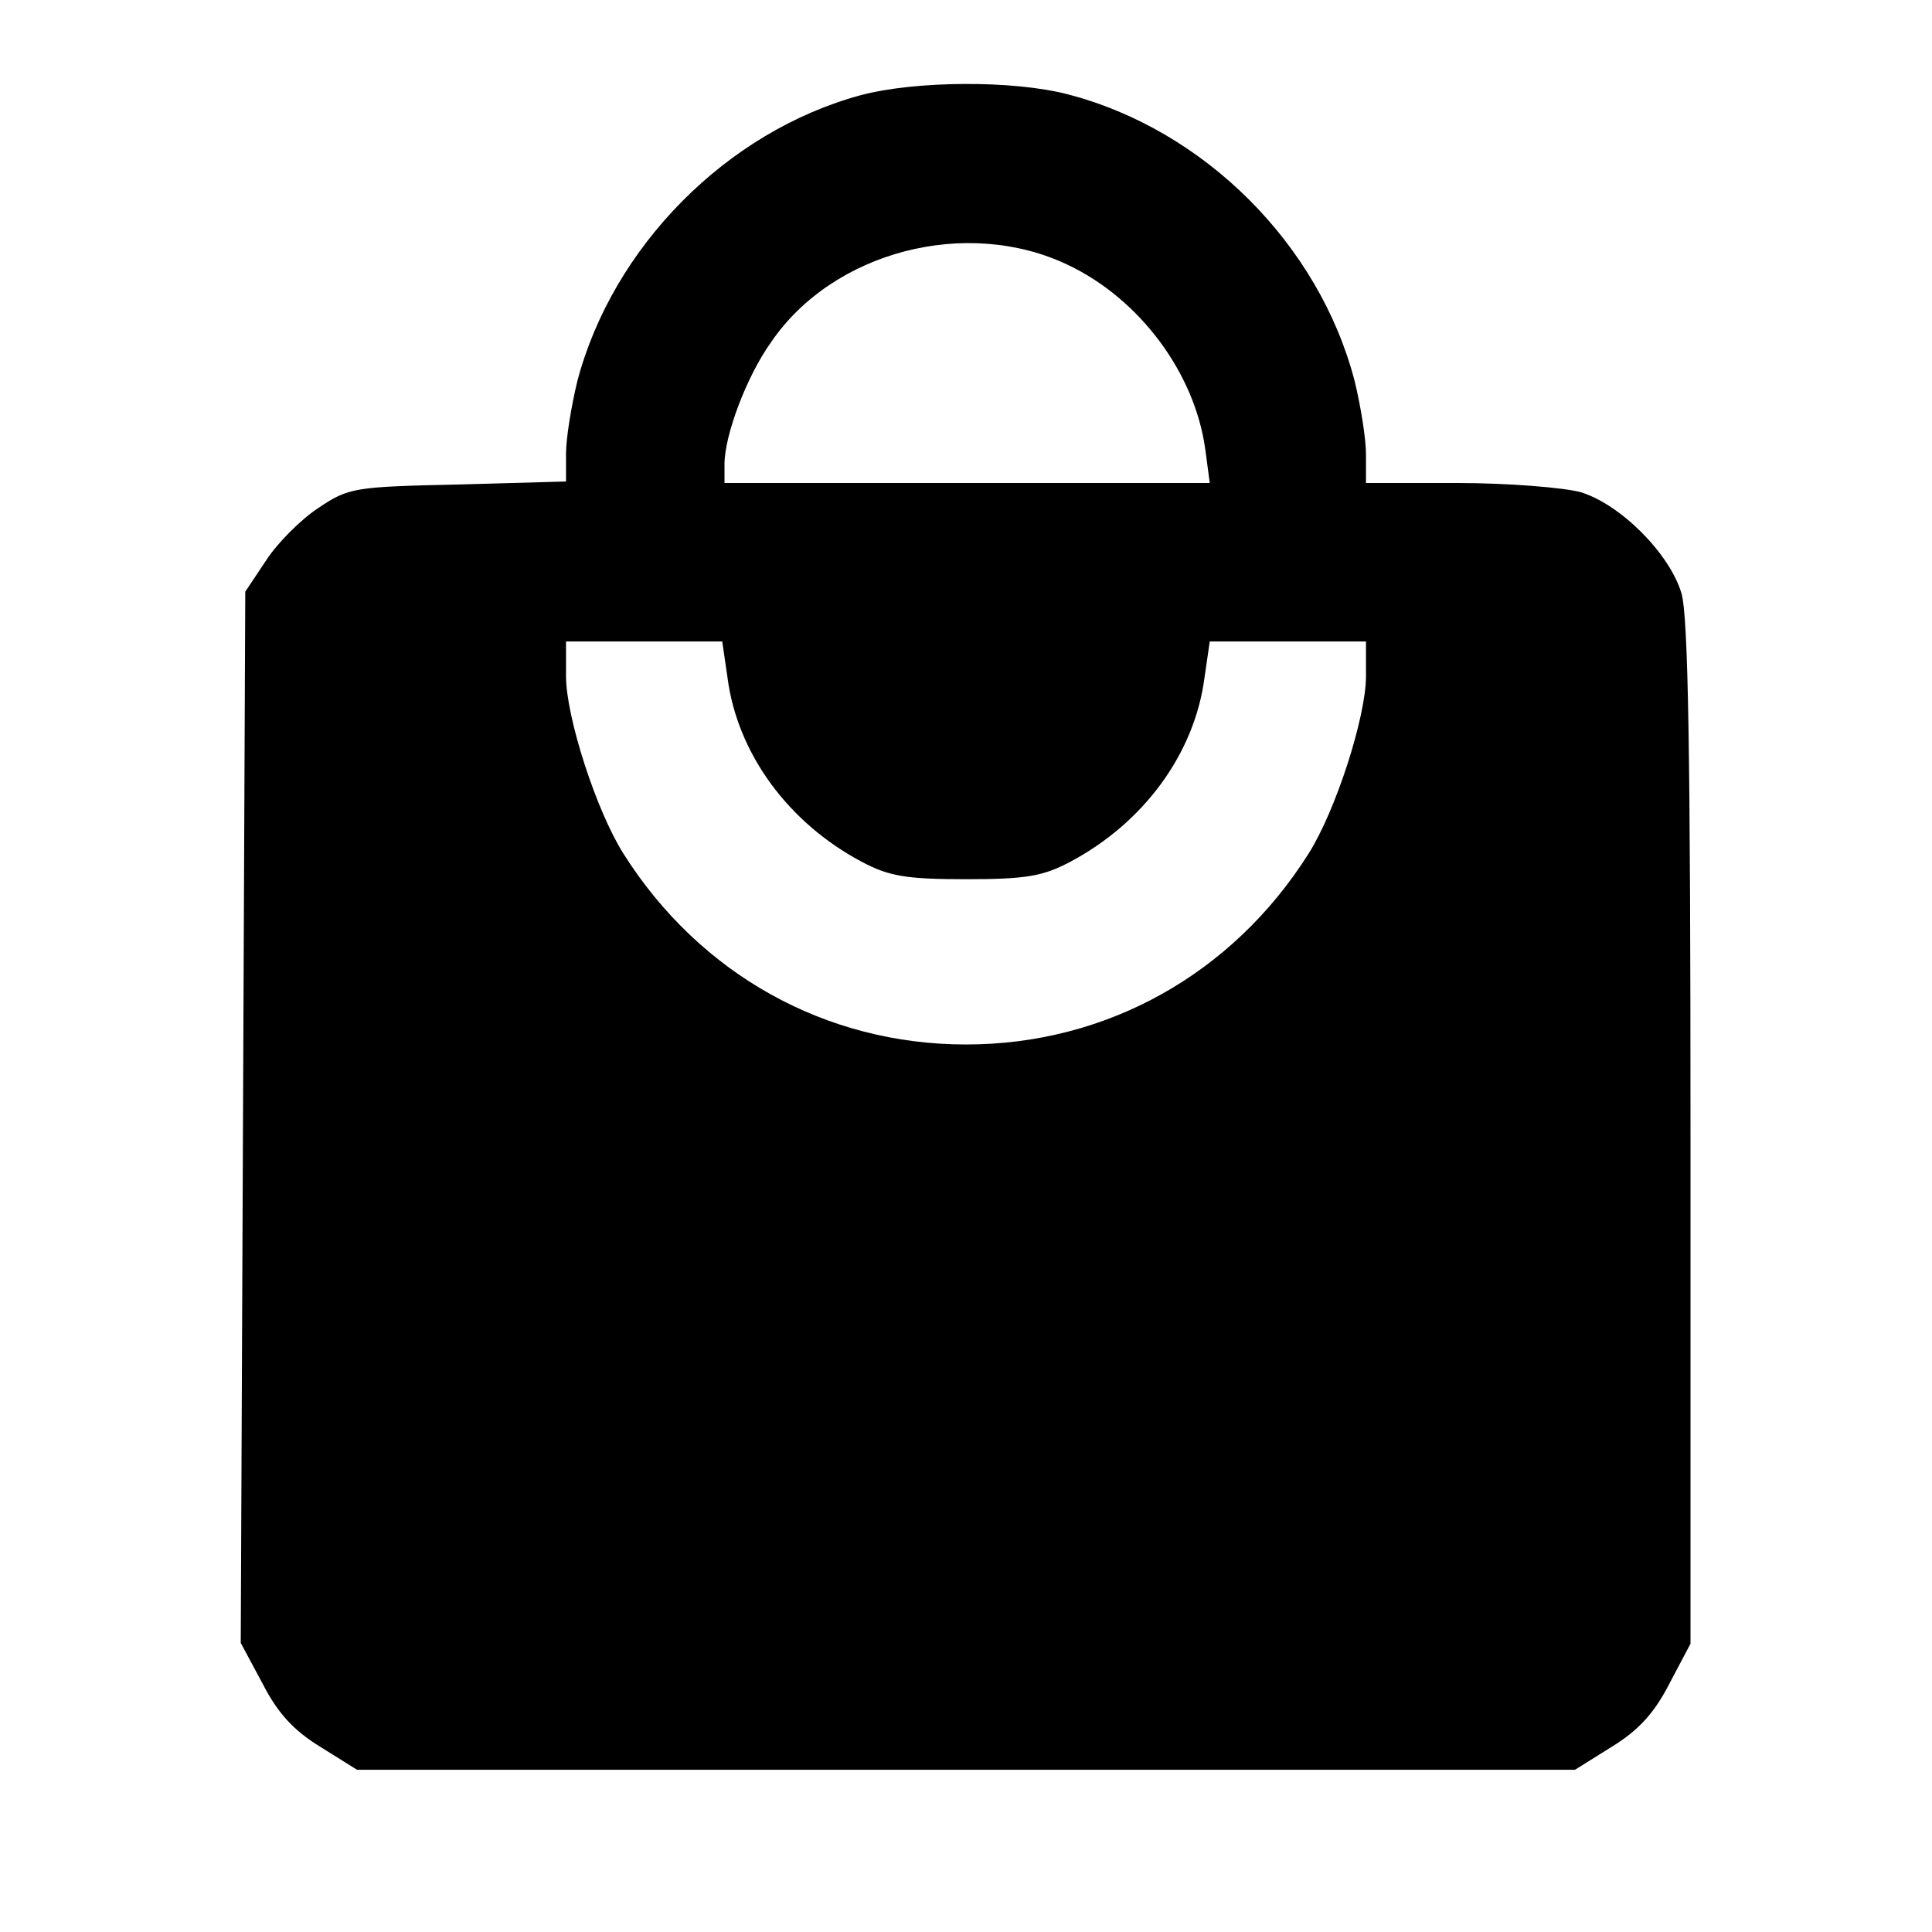 <?xml version="1.0" standalone="no"?>
<!DOCTYPE svg PUBLIC "-//W3C//DTD SVG 20010904//EN"
 "http://www.w3.org/TR/2001/REC-SVG-20010904/DTD/svg10.dtd">
<svg version="1.0" xmlns="http://www.w3.org/2000/svg"
 width="256pt" height="256pt" viewBox="0 0 256 256"
 preserveAspectRatio="xMidYMid meet">
<g transform="translate(0,256) scale(0.1,-0.1)"
fill="#000000" stroke="none">
<path d="M1141 2434 c-178 -48 -329 -201 -376 -379 -8 -33 -15 -76 -15 -96 l0
-37 -143 -4 c-137 -3 -145 -4 -185 -31 -23 -15 -54 -46 -69 -69 l-28 -42 -3
-696 -3 -697 29 -54 c20 -39 41 -62 77 -84 l48 -30 807 0 807 0 48 30 c36 22
57 45 77 84 l28 53 0 675 c0 506 -3 686 -12 717 -16 53 -81 118 -134 134 -23
6 -96 12 -163 12 l-121 0 0 38 c0 21 -7 64 -15 97 -47 181 -199 333 -380 380
-73 19 -202 18 -274 -1z m274 -225 c95 -45 168 -143 182 -244 l6 -45 -322 0
-321 0 0 25 c0 38 29 116 62 162 82 120 259 166 393 102z m-451 -547 c13 -100
80 -192 178 -244 36 -19 58 -23 138 -23 80 0 102 4 138 23 98 52 165 144 178
244 l7 48 103 0 104 0 0 -46 c0 -54 -40 -178 -76 -235 -101 -160 -268 -253
-454 -253 -186 0 -353 93 -454 253 -36 57 -76 181 -76 235 l0 46 104 0 103 0
7 -48z"/>
</g>
</svg>
